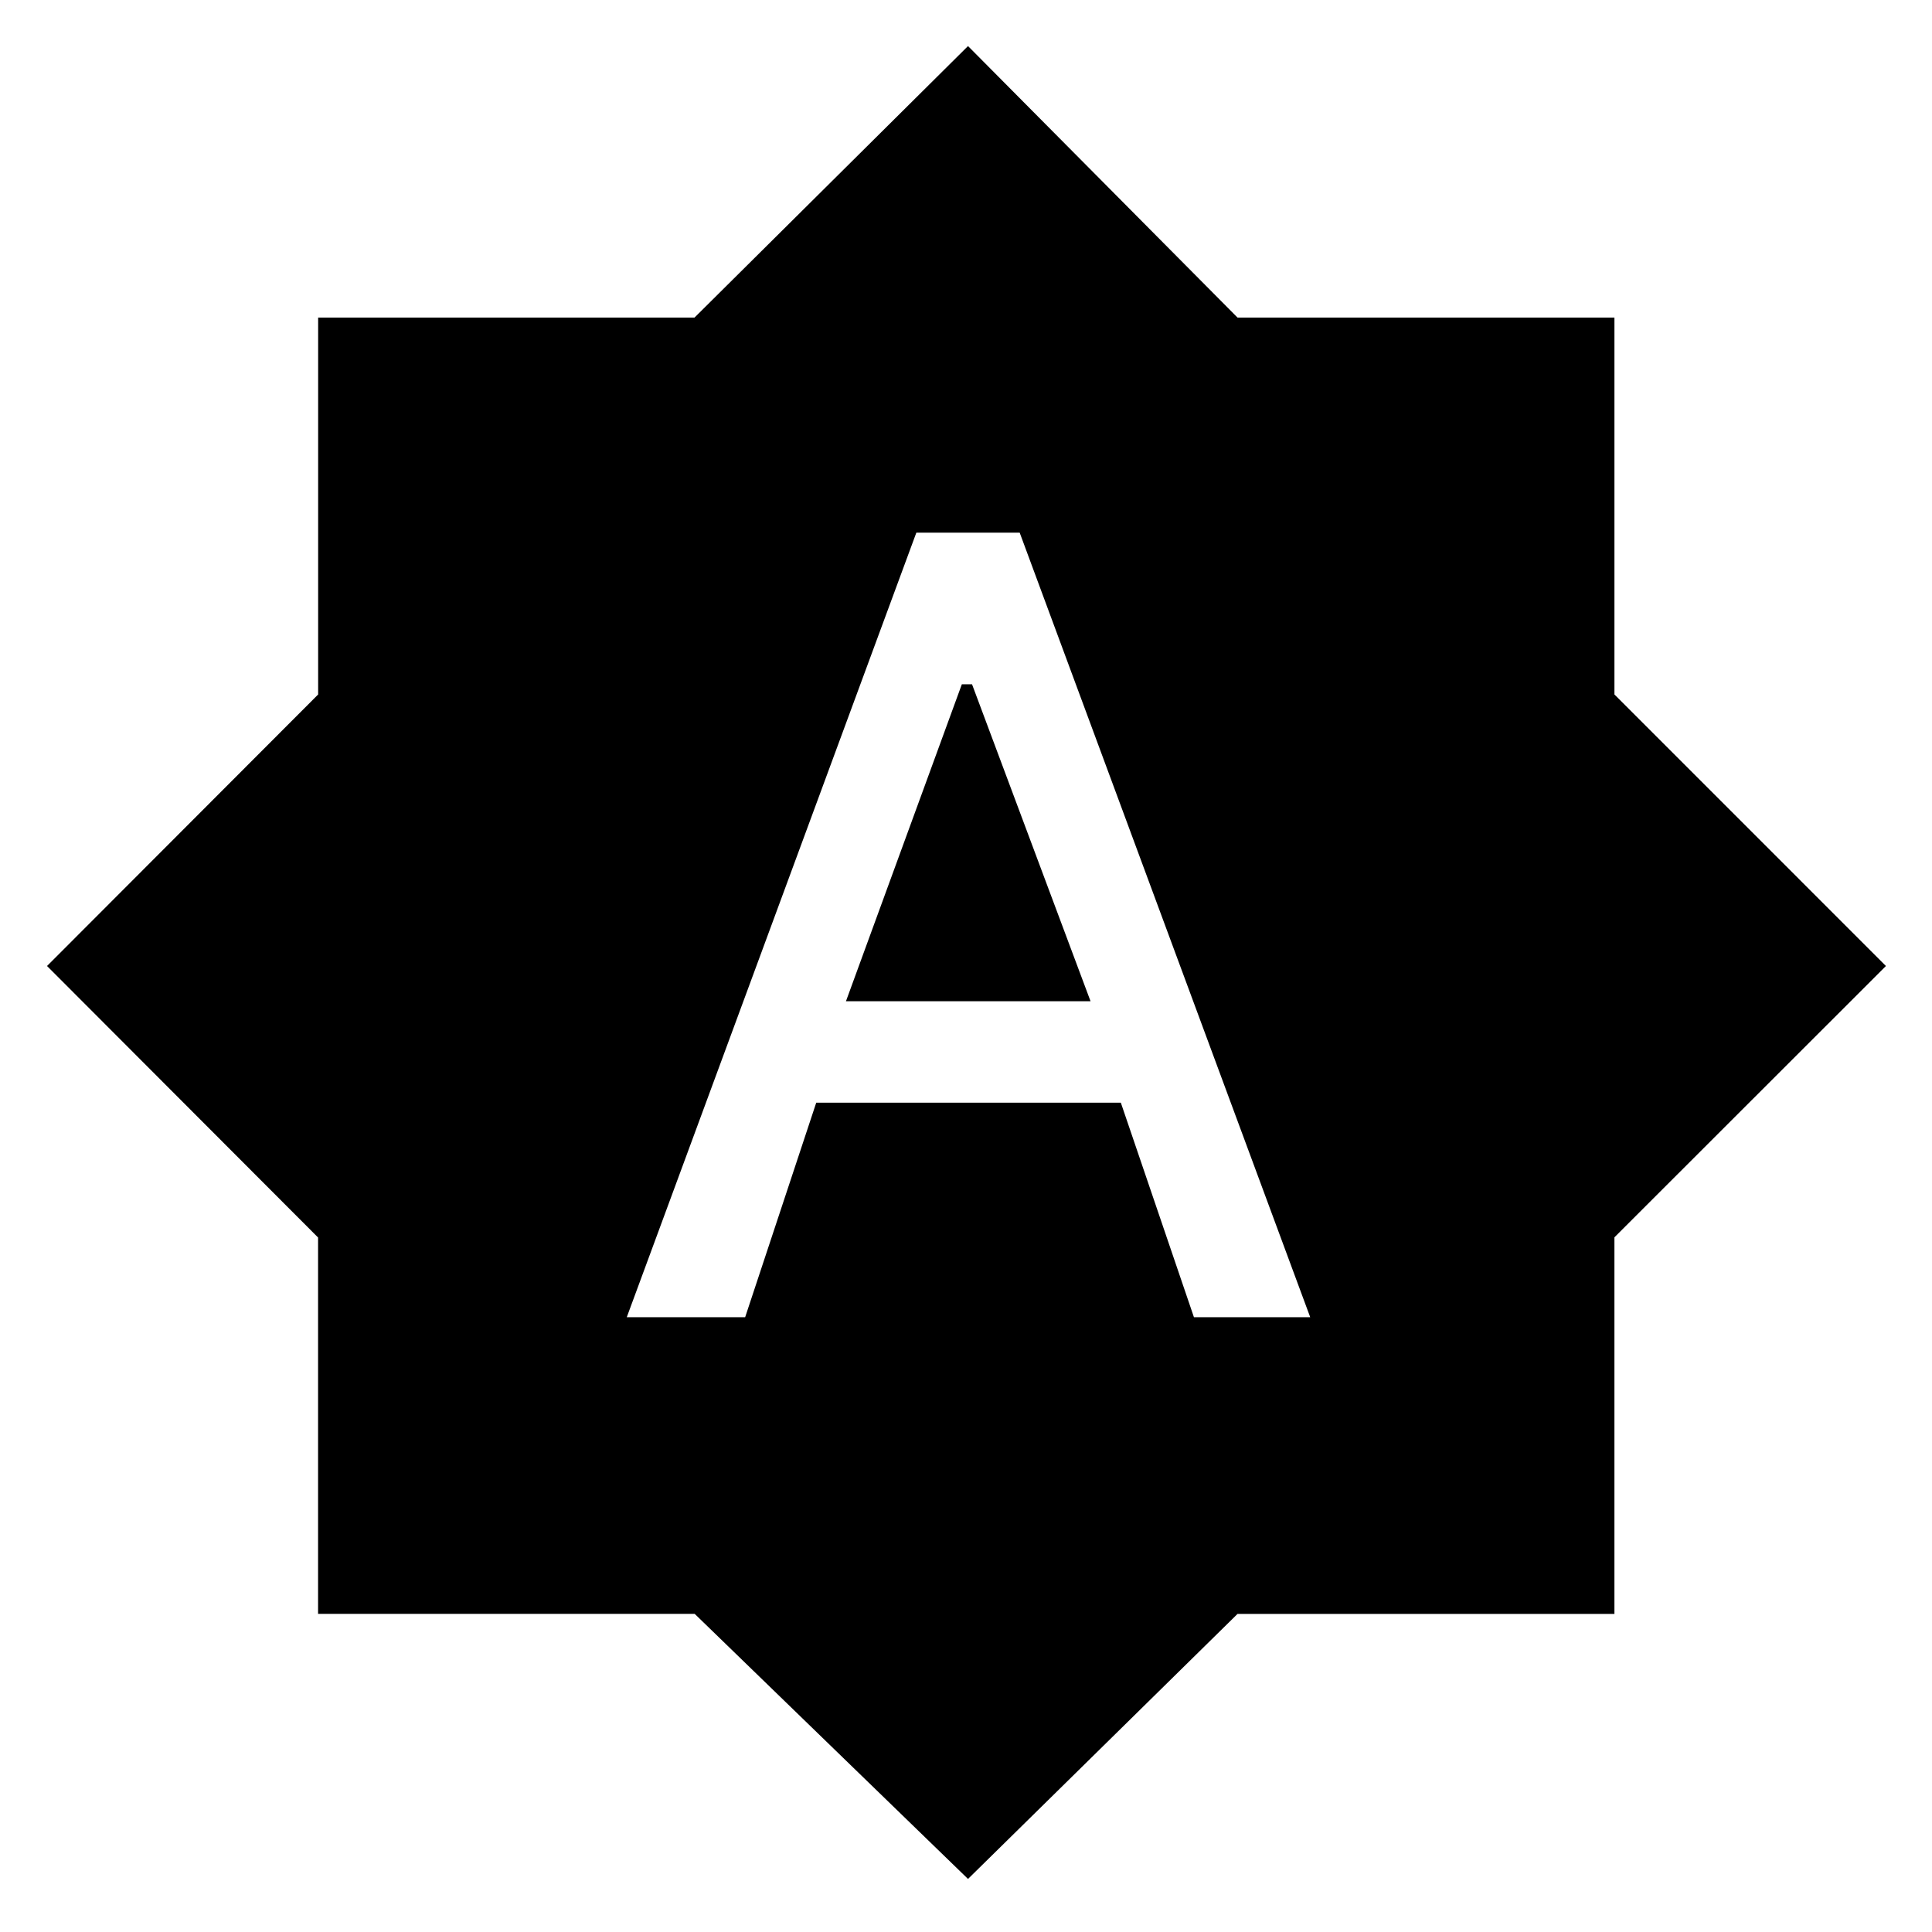 <svg xmlns="http://www.w3.org/2000/svg" width="48" height="48" viewBox="0 96 960 960"><path d="M311.435 750.522h58.826l35.323-106.609h151.351l36.326 106.609h57.782L506.674 360.674h-51.348L311.435 750.522Zm108.913-157 57.584-157.5H483l58.891 157.5H420.348ZM481 1029.63 345.182 897.917H158.047V710.912L23.369 576l134.714-134.918V253.808h187.005L481 118.891l133.922 134.908h187.279v187.279L937.109 576 802.197 710.818v187.135H614.912L481 1029.63Z"/></svg>